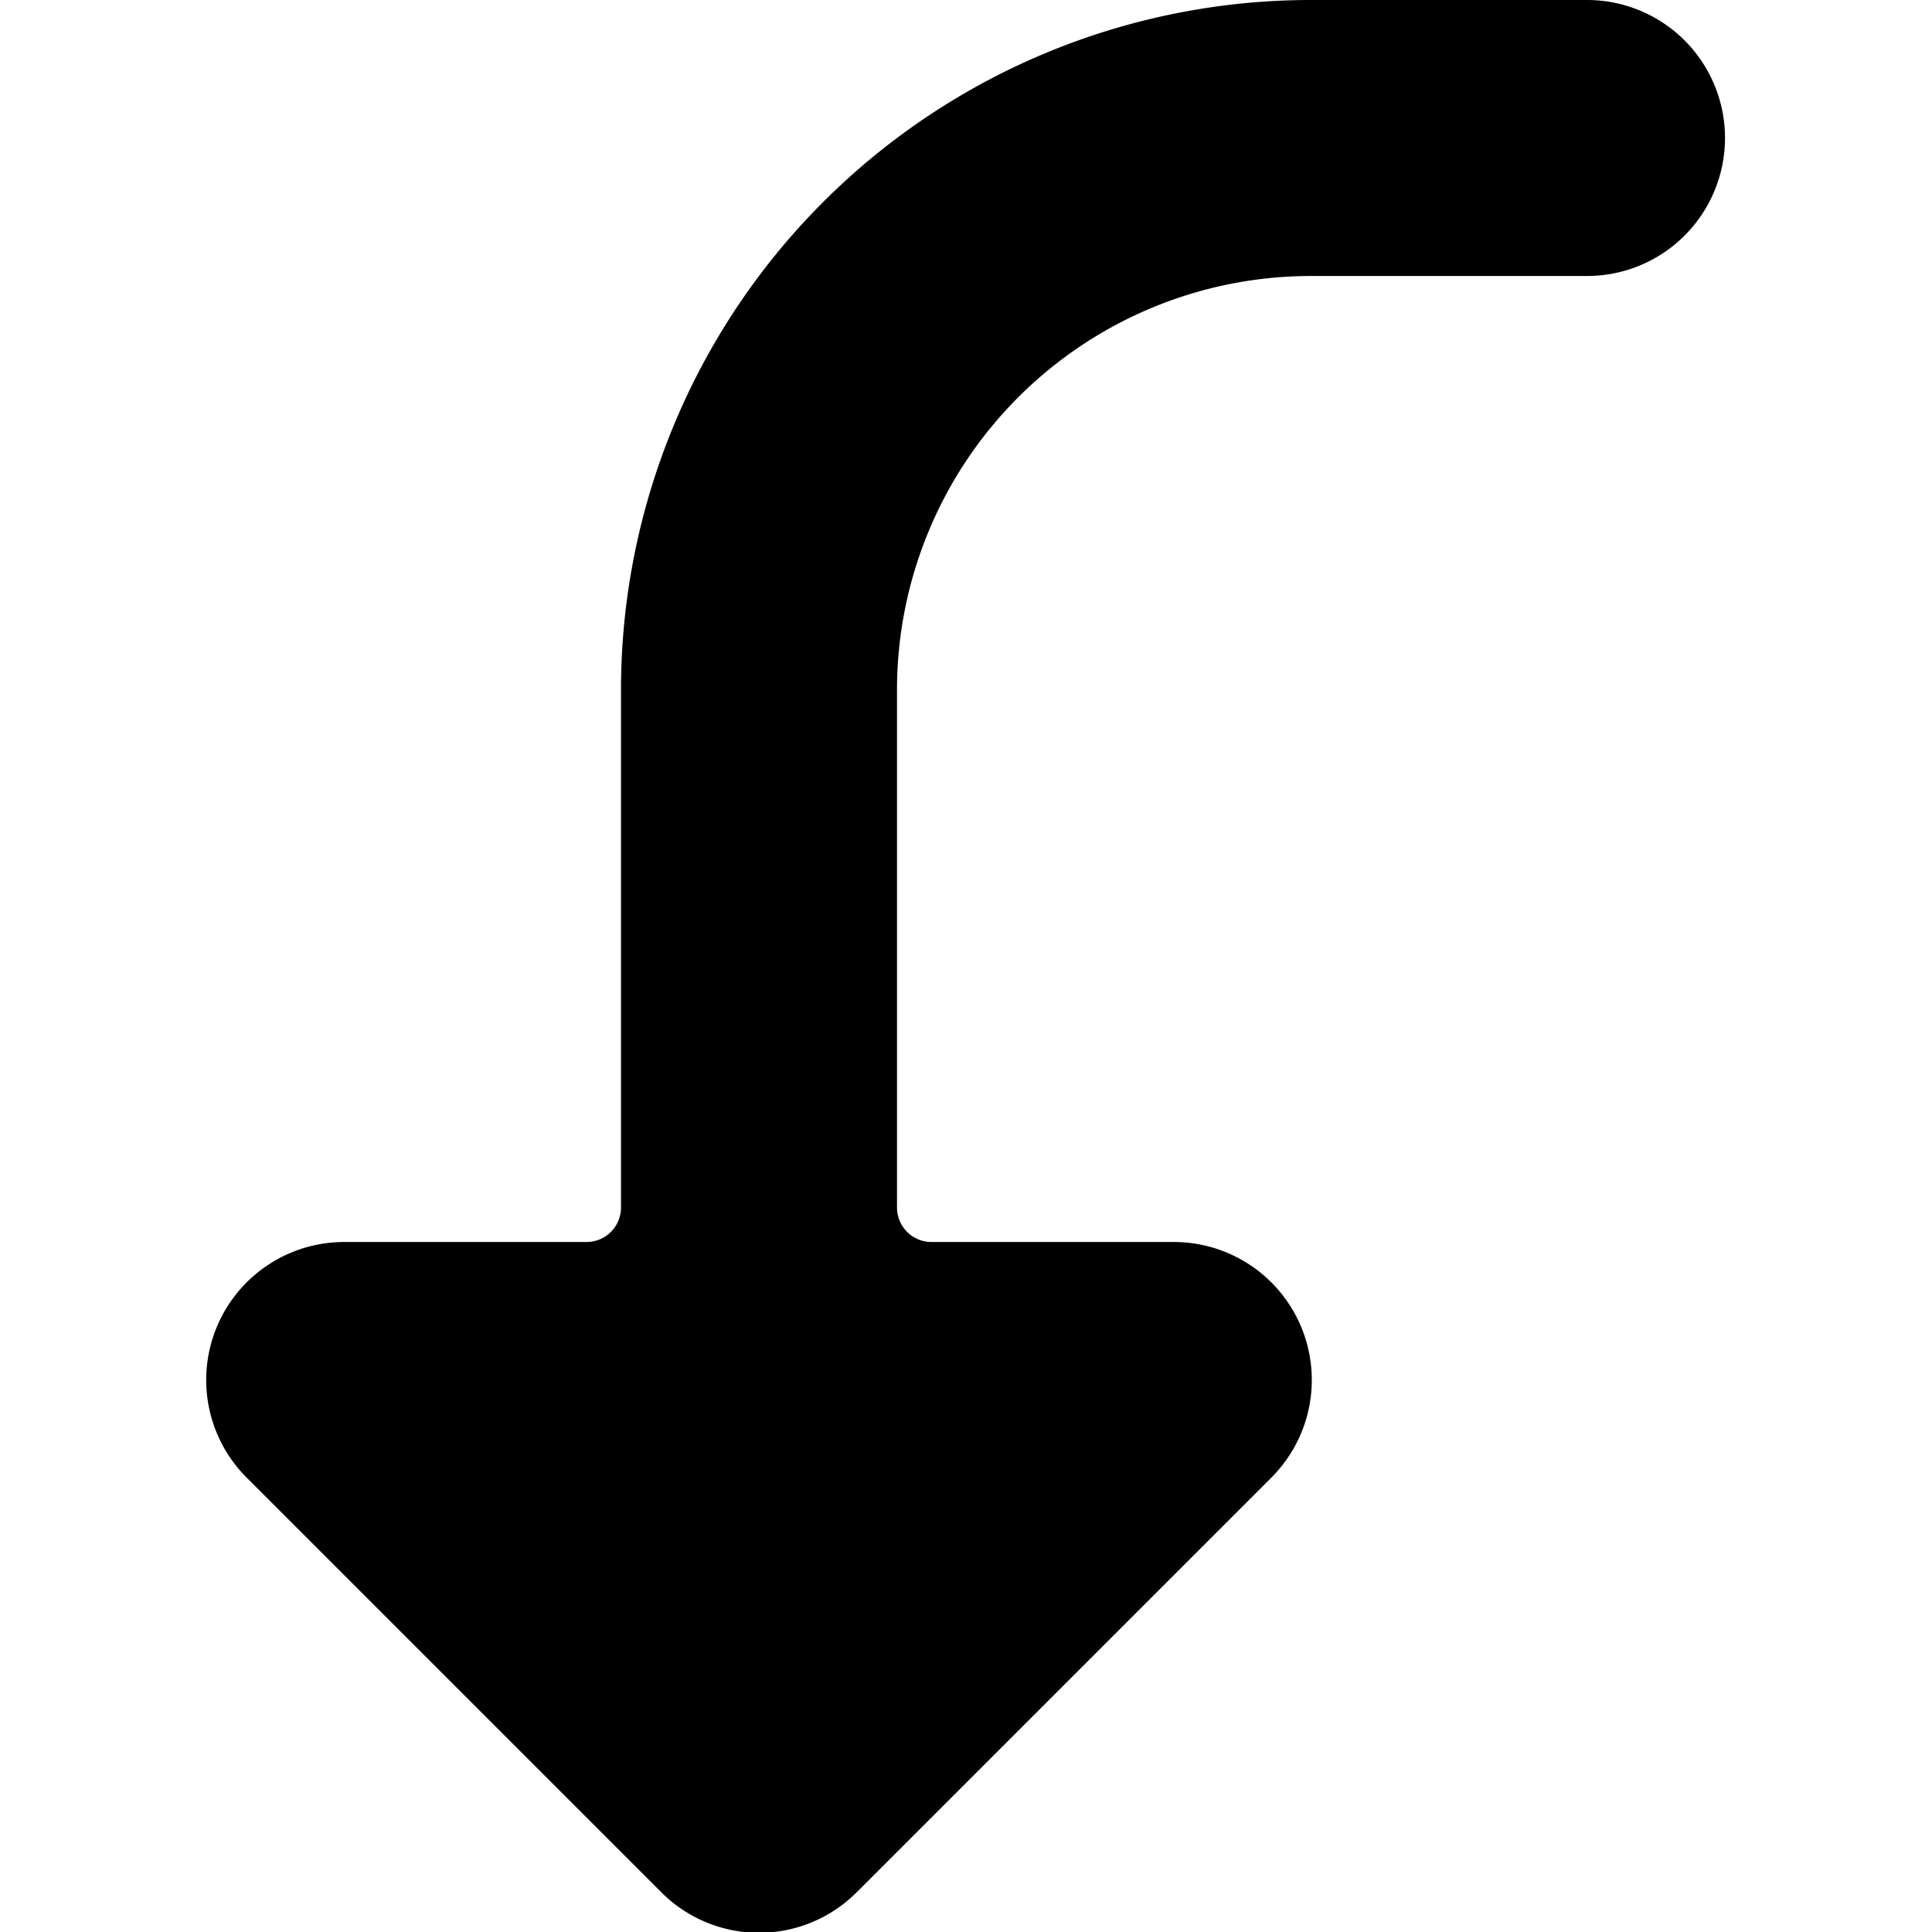 <svg xmlns="http://www.w3.org/2000/svg" viewBox="0 0 14 14">
  <path d="M1.79,9.29A1,1,0,0,1,2.5,9H4.25a.25.25,0,0,0,.25-.25V5a5,5,0,0,1,5-5h2a1,1,0,0,1,0,2h-2a3,3,0,0,0-3,3V8.75A.25.25,0,0,0,6.75,9H8.5a1,1,0,0,1,.71.29,1,1,0,0,1,0,1.42l-3,3a1,1,0,0,1-1.42,0l-3-3A1,1,0,0,1,1.79,9.29Z" style="fill: #000001"/>
</svg>
